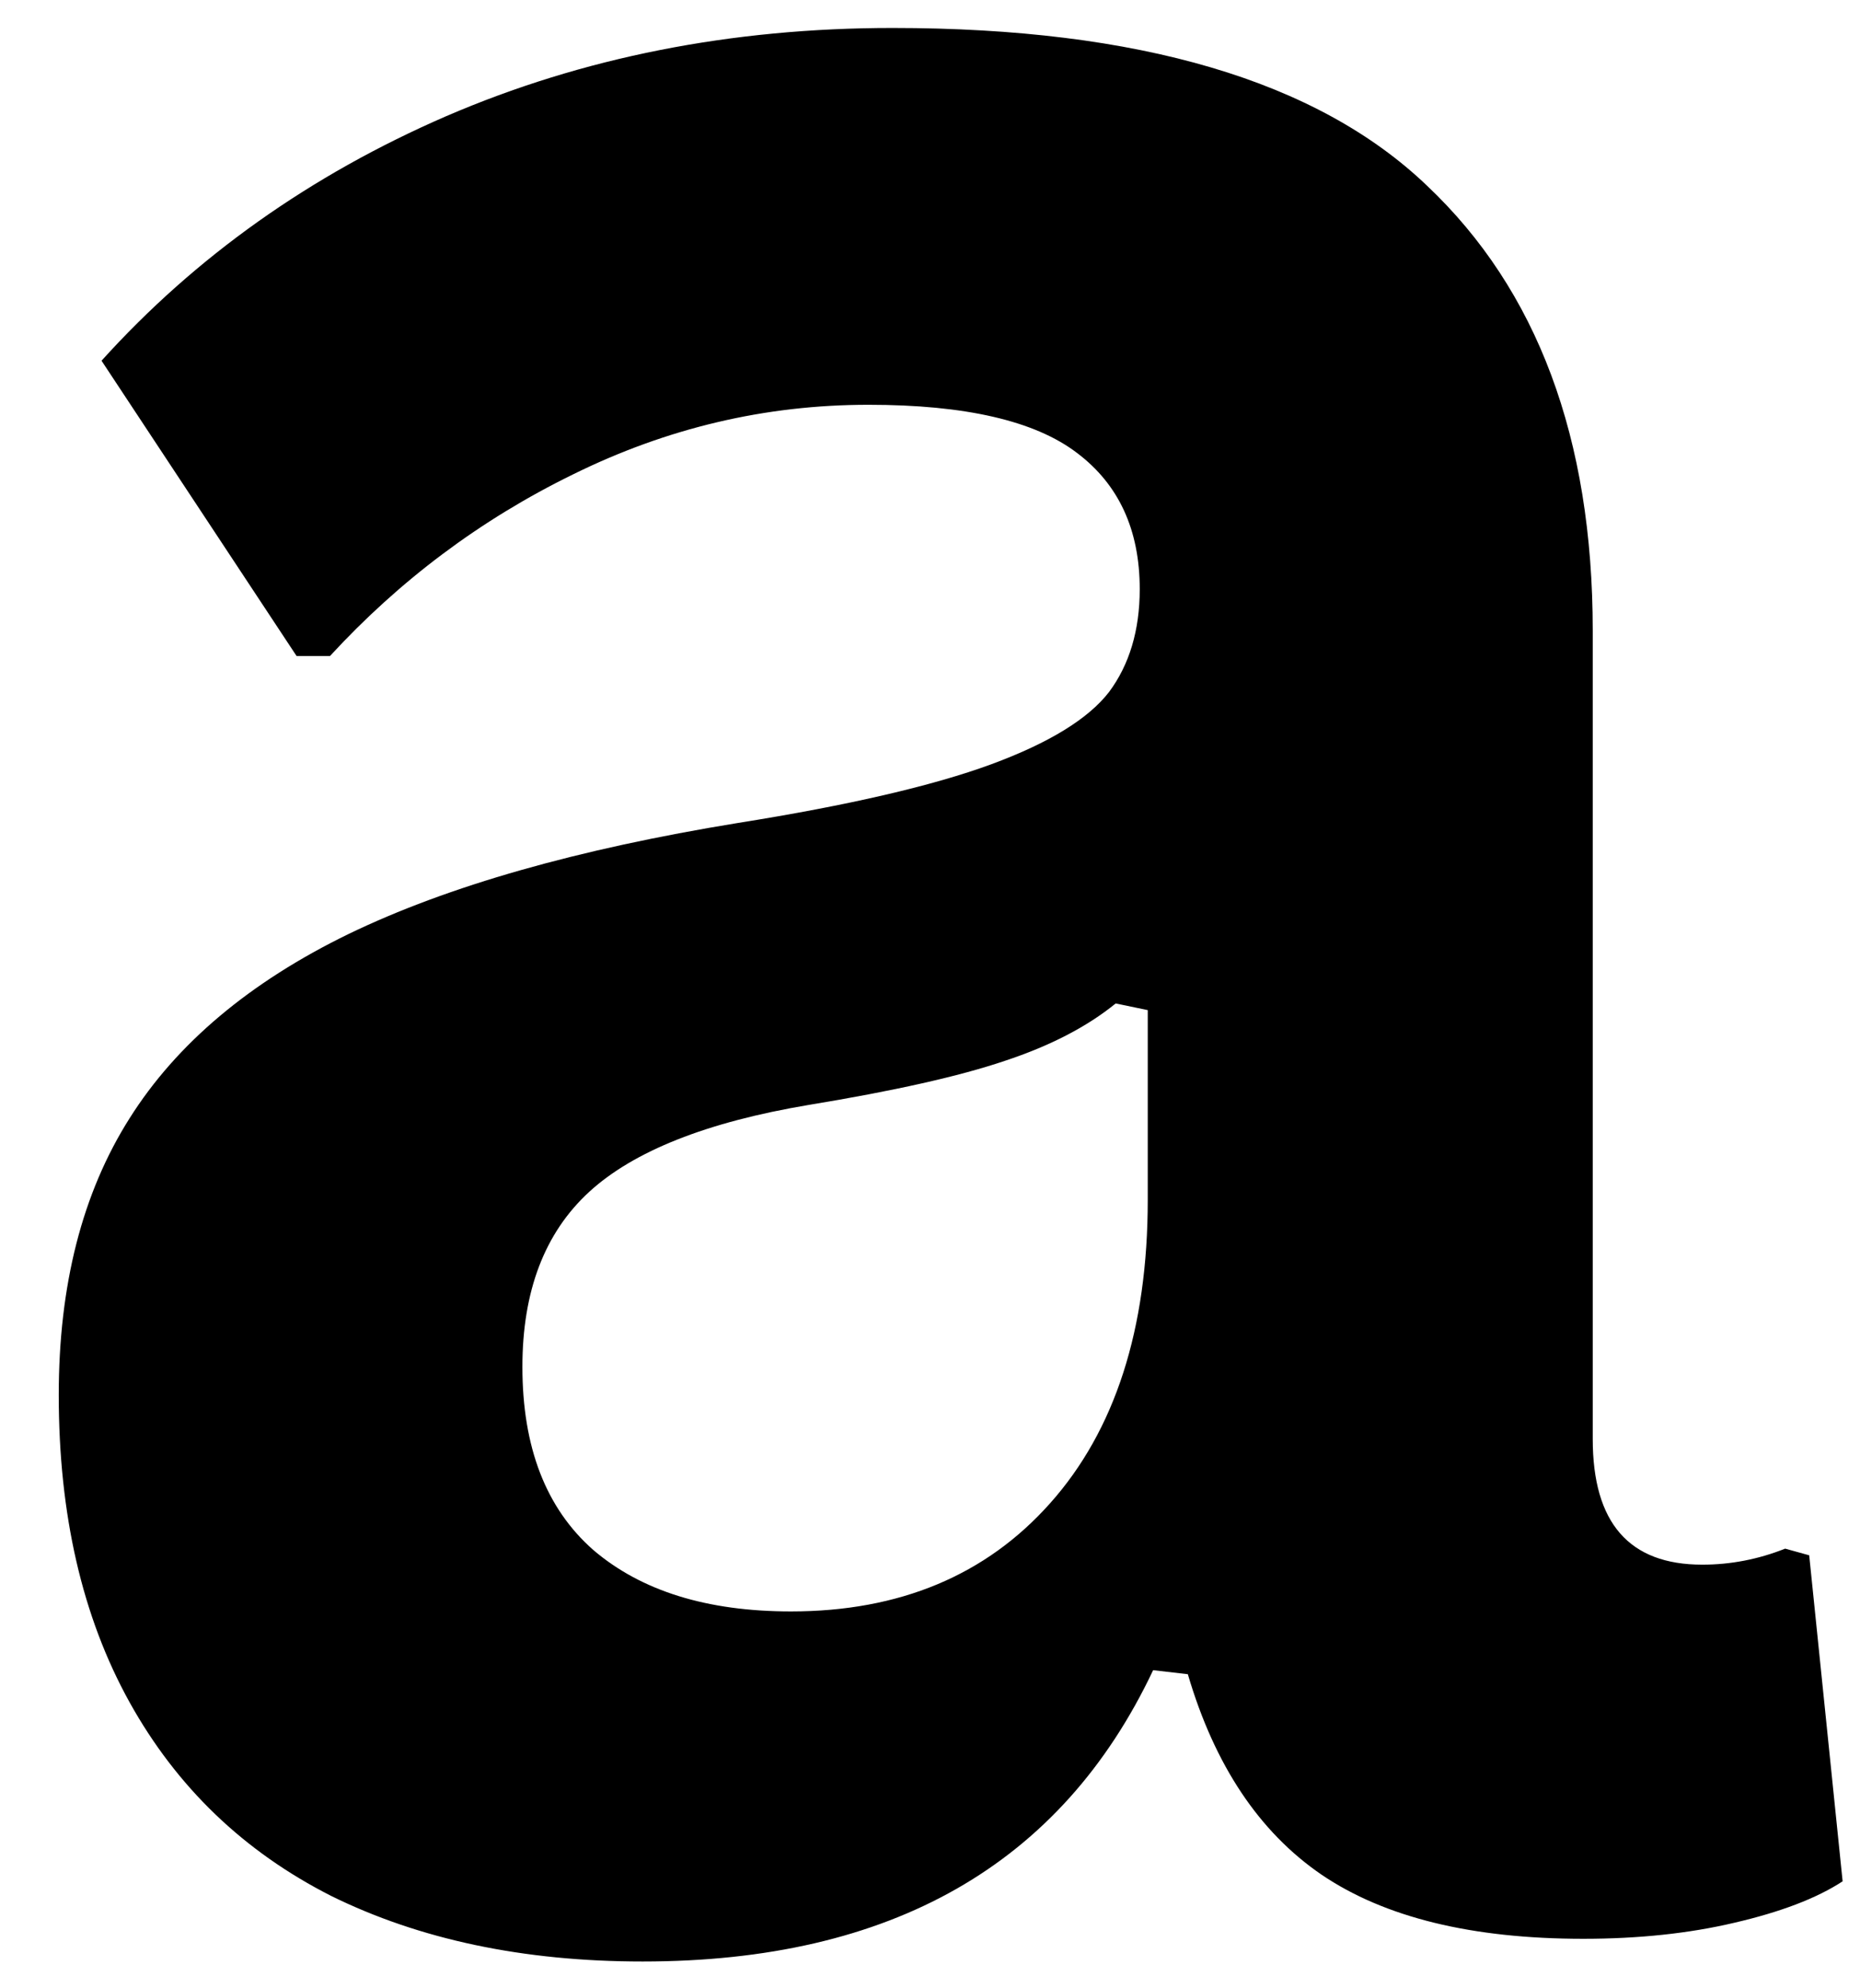 <svg width="29" height="31" viewBox="0 0 29 31" fill="none" xmlns="http://www.w3.org/2000/svg">
<path d="M10.02 30.582C8.156 30.582 6.541 30.238 5.166 29.561C3.801 28.869 2.755 27.863 2.02 26.54C1.281 25.207 0.916 23.613 0.916 21.749C0.916 20.04 1.281 18.603 2.02 17.436C2.755 16.27 3.895 15.311 5.437 14.561C6.989 13.811 9.01 13.238 11.499 12.832C13.234 12.556 14.551 12.249 15.458 11.915C16.359 11.582 16.968 11.207 17.291 10.79C17.609 10.363 17.77 9.827 17.77 9.186C17.77 8.259 17.442 7.551 16.791 7.061C16.135 6.561 15.051 6.311 13.541 6.311C11.926 6.311 10.395 6.676 8.937 7.395C7.489 8.103 6.229 9.051 5.145 10.228H4.624L1.583 5.624C3.051 3.999 4.843 2.728 6.958 1.811C9.083 0.895 11.4 0.436 13.916 0.436C17.76 0.436 20.541 1.259 22.249 2.895C23.968 4.52 24.833 6.832 24.833 9.832V22.436C24.833 23.744 25.4 24.395 26.541 24.395C26.984 24.395 27.416 24.311 27.833 24.145L28.208 24.249L28.729 29.332C28.322 29.598 27.76 29.811 27.041 29.978C26.333 30.145 25.546 30.228 24.687 30.228C22.947 30.228 21.588 29.895 20.604 29.228C19.63 28.561 18.937 27.52 18.52 26.103L17.979 26.04C16.546 29.072 13.895 30.582 10.02 30.582ZM12.333 25.124C14.025 25.124 15.374 24.561 16.374 23.436C17.385 22.301 17.895 20.723 17.895 18.707V15.749L17.395 15.645C16.947 16.009 16.374 16.306 15.666 16.54C14.958 16.78 13.937 17.009 12.604 17.228C11.02 17.494 9.88 17.947 9.187 18.582C8.489 19.223 8.145 20.134 8.145 21.311C8.145 22.561 8.51 23.514 9.249 24.165C9.999 24.806 11.025 25.124 12.333 25.124Z" fill="black"/>
</svg>
